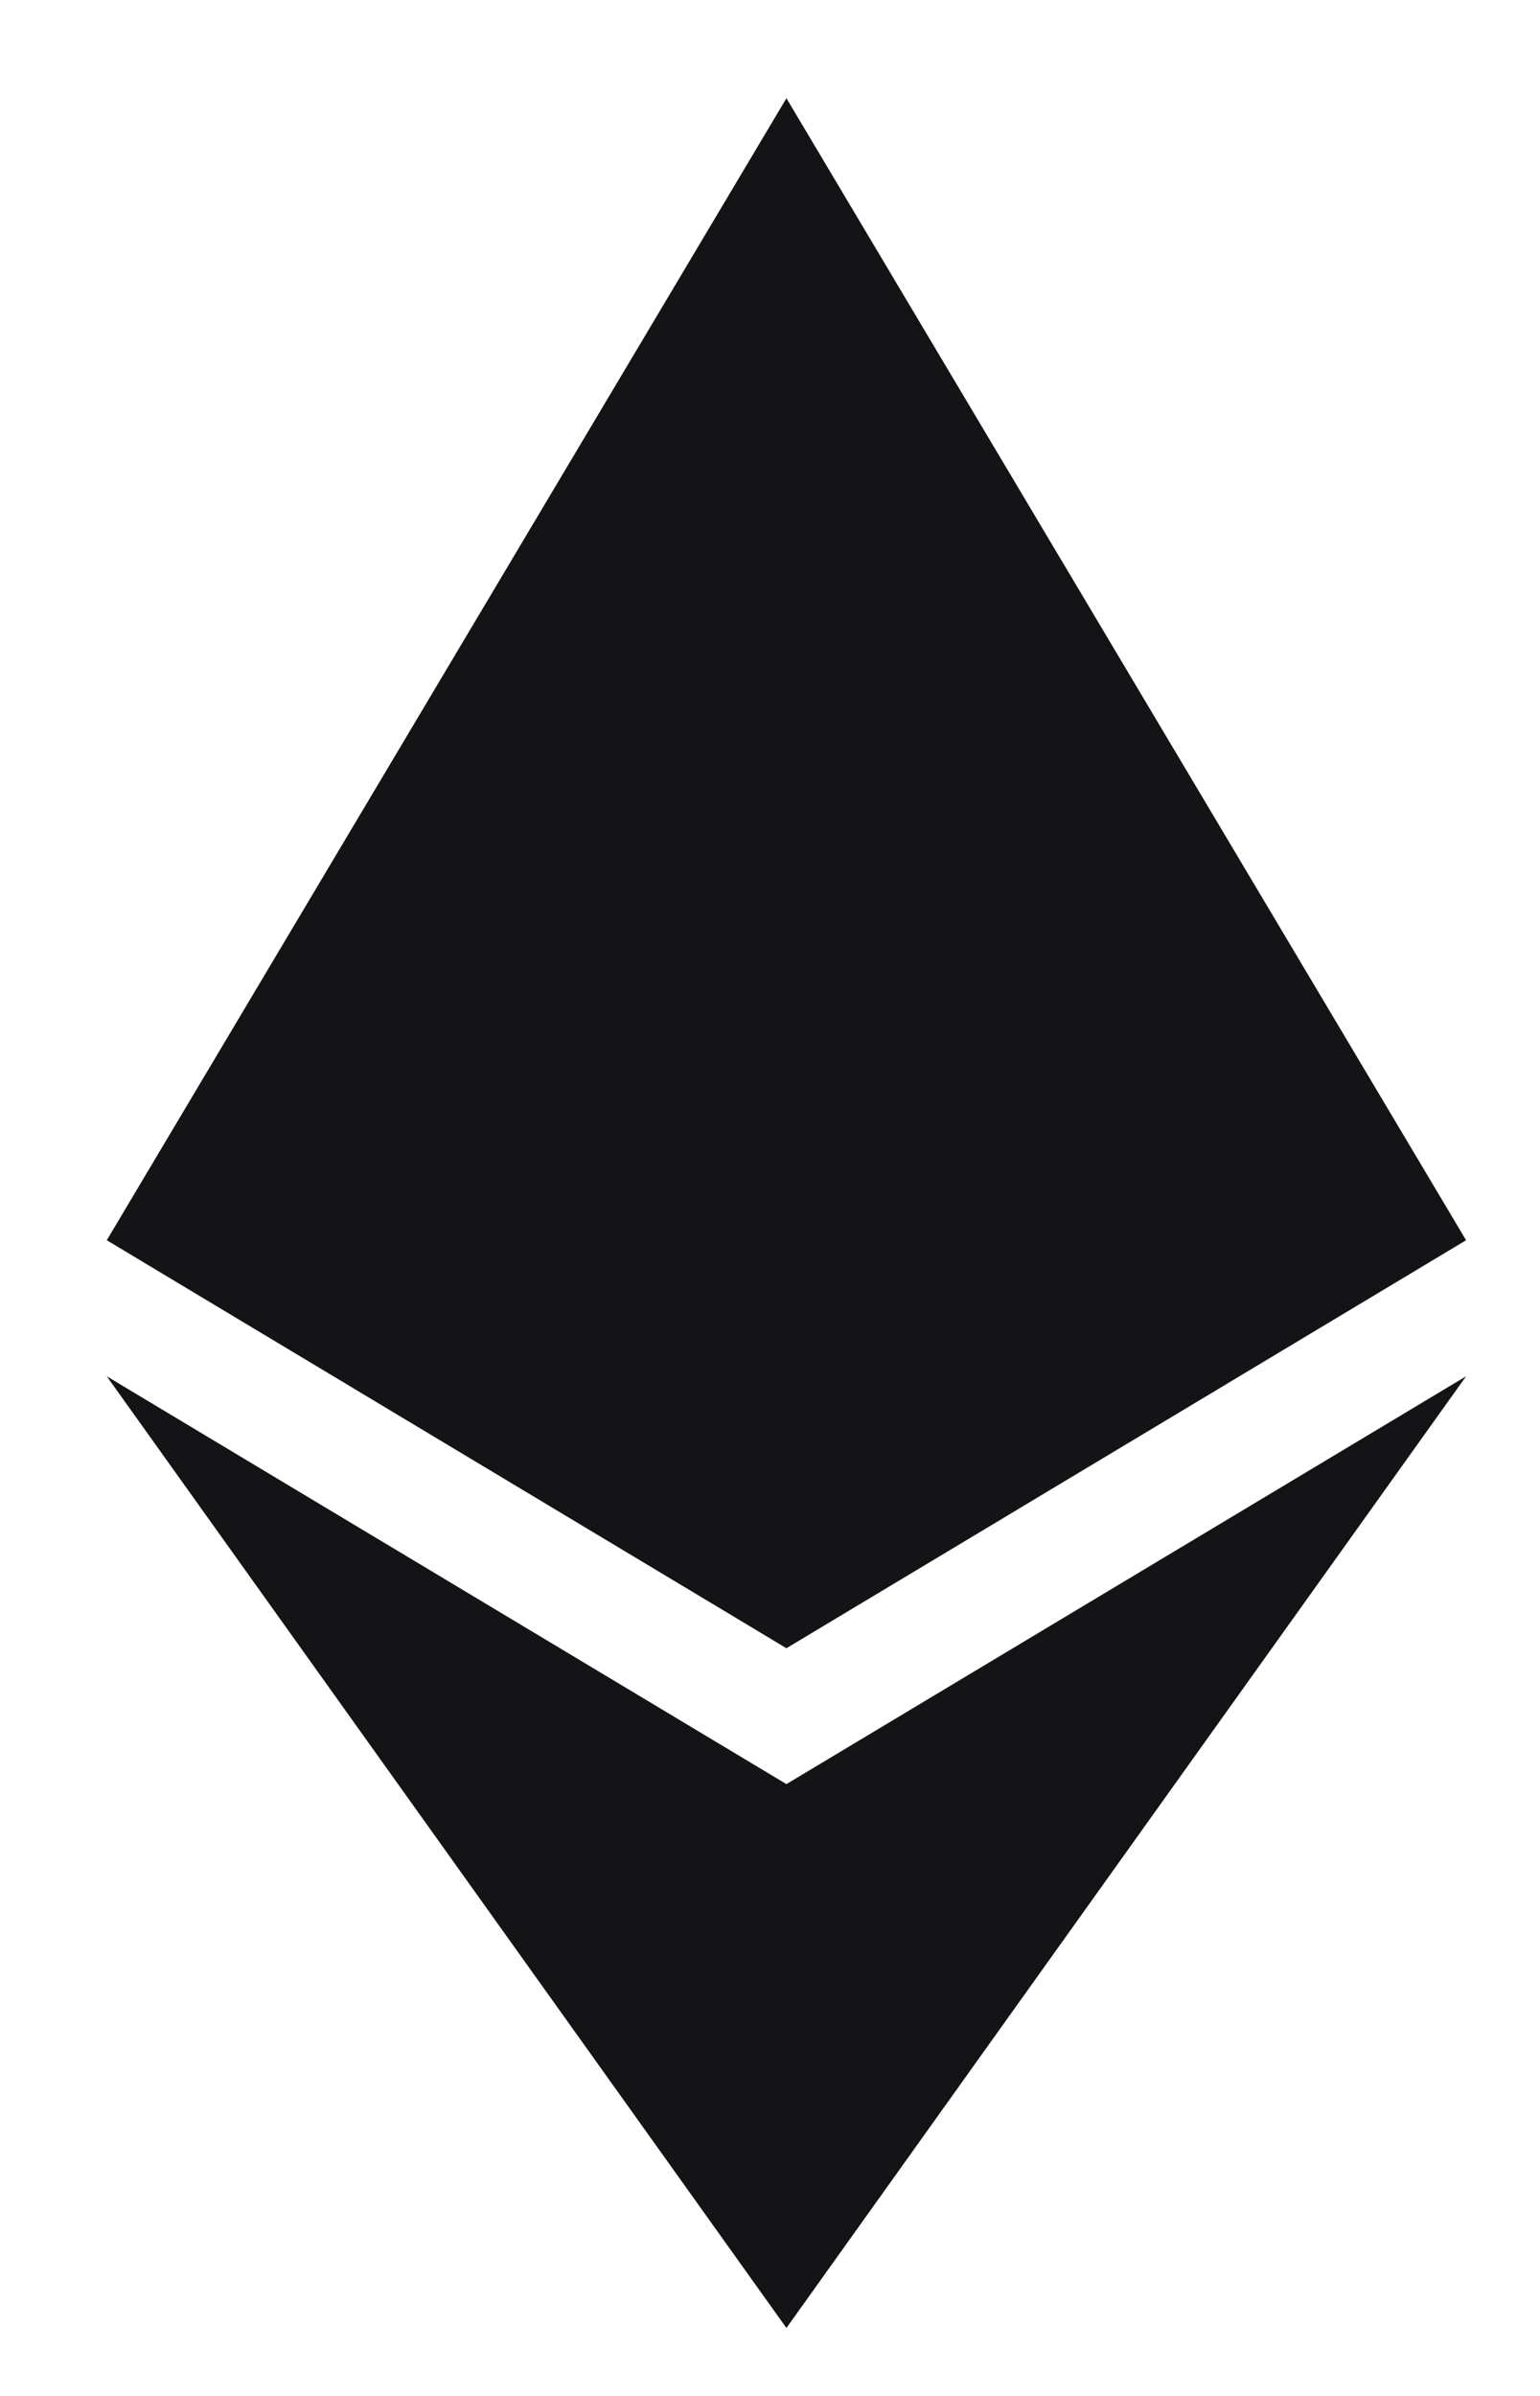 <svg width="9" height="14" viewBox="0 0 9 14" fill="none" xmlns="http://www.w3.org/2000/svg">
<path d="M4.596 0.574L0.624 7.247L4.596 9.631L8.568 7.247L4.596 0.574ZM0.624 8.042L4.596 13.603L8.568 8.042L4.596 10.425L0.624 8.042Z" fill="#141416"/>
</svg>
